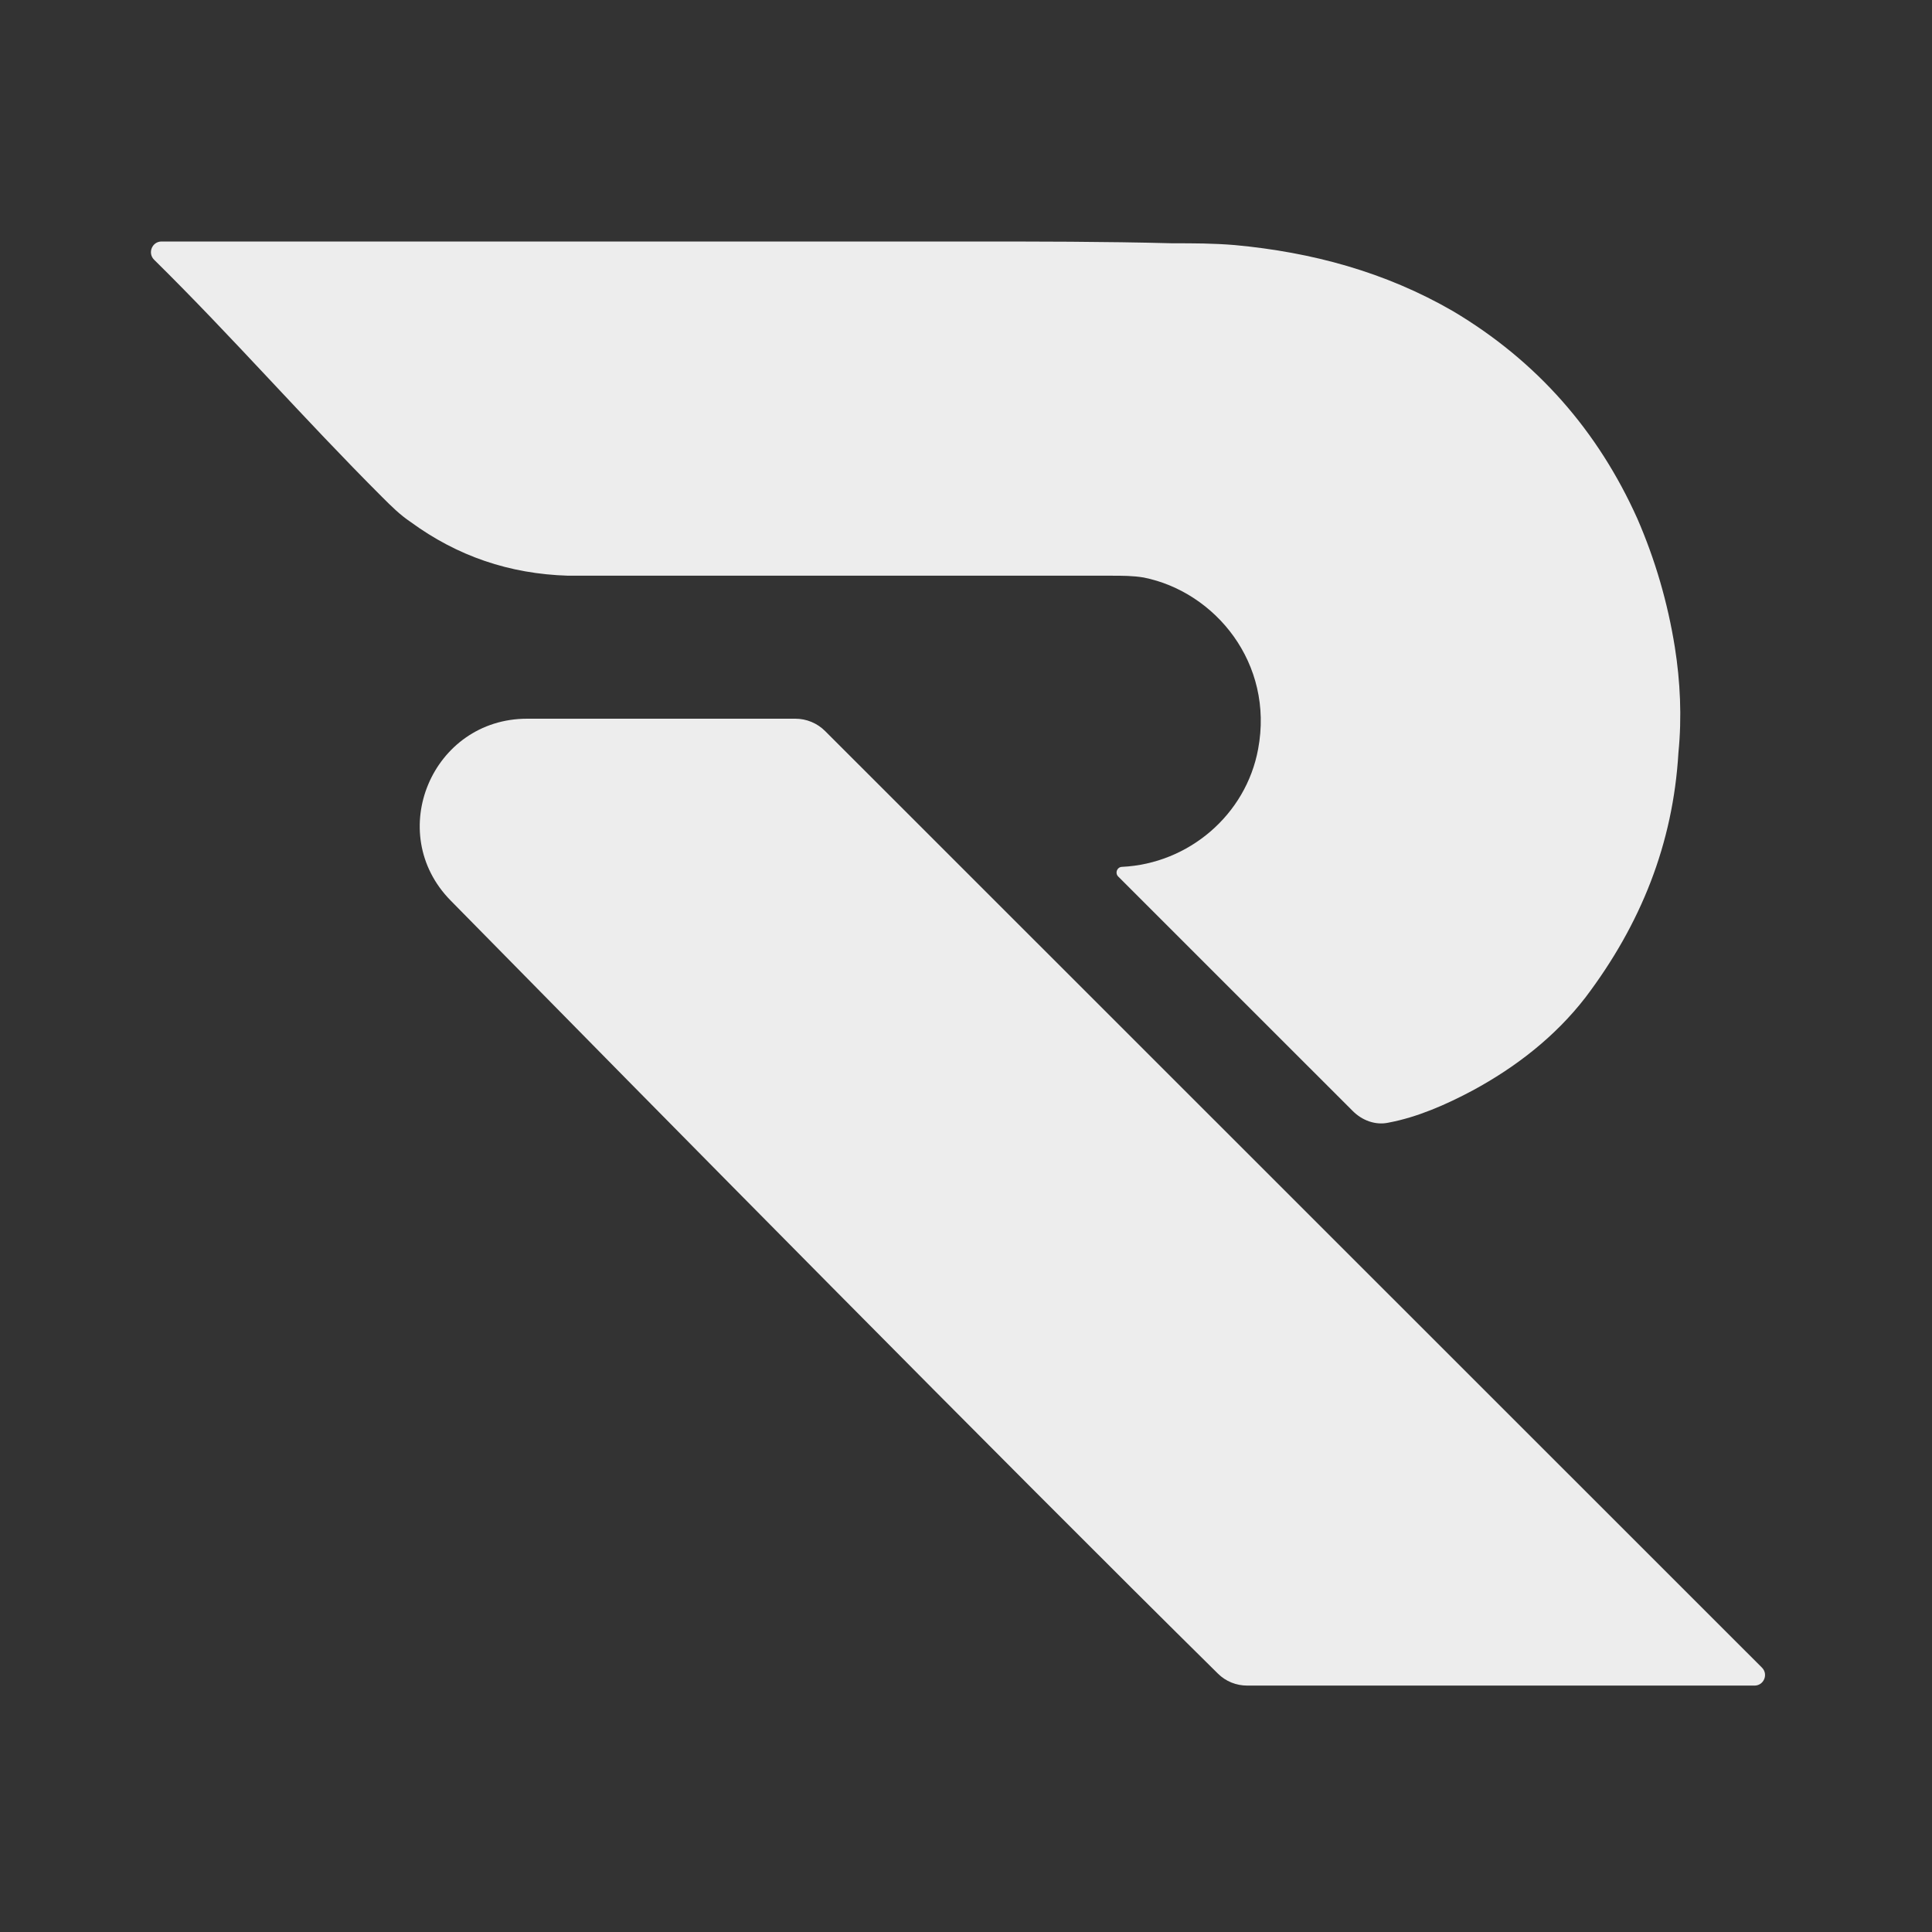 <svg width="128" height="128" viewBox="0 0 128 128" fill="none" xmlns="http://www.w3.org/2000/svg">
<rect x="0" y="0" width="128" height="128" fill="#333333" stroke="none"/>
<path d="M80.694 110.885C81.216 111.401 81.906 111.675 82.639 111.675H116.24C116.861 111.675 117.173 110.923 116.733 110.483L54.666 48.434C54.142 47.91 53.432 47.616 52.692 47.616H34.926C28.636 47.616 25.445 55.172 29.853 59.659C43.65 73.698 66.399 96.773 80.694 110.885Z" fill="#EDEDED"/>
<path d="M64.158 16H10.703C10.074 16 9.764 16.768 10.211 17.209C15.455 22.377 20.07 27.686 25.32 32.932C25.913 33.524 26.505 34.116 27.216 34.59C30.297 36.84 33.733 38.024 37.644 38.142H73.637C74.348 38.142 75.059 38.142 75.77 38.261C80.51 39.208 84.42 43.944 83.354 49.628C82.552 53.979 78.757 57.223 74.329 57.432C74.003 57.447 73.854 57.842 74.085 58.073L89.63 73.614C90.246 74.23 91.121 74.56 91.973 74.382C91.984 74.379 91.994 74.377 92.004 74.375C93.9 74.02 95.796 73.191 97.573 72.244C100.417 70.704 103.024 68.692 105.038 66.087C108.712 61.232 110.845 55.904 111.2 49.865C111.437 47.496 111.319 45.128 110.963 42.879C110.489 39.918 109.66 37.077 108.475 34.353C105.868 28.551 101.839 23.933 96.27 20.618C91.767 18.013 86.909 16.71 81.814 16.237C80.391 16.118 79.088 16.118 77.666 16.118C73.163 16 68.661 16 64.158 16Z" fill="#EDEDED"/>
</svg>
